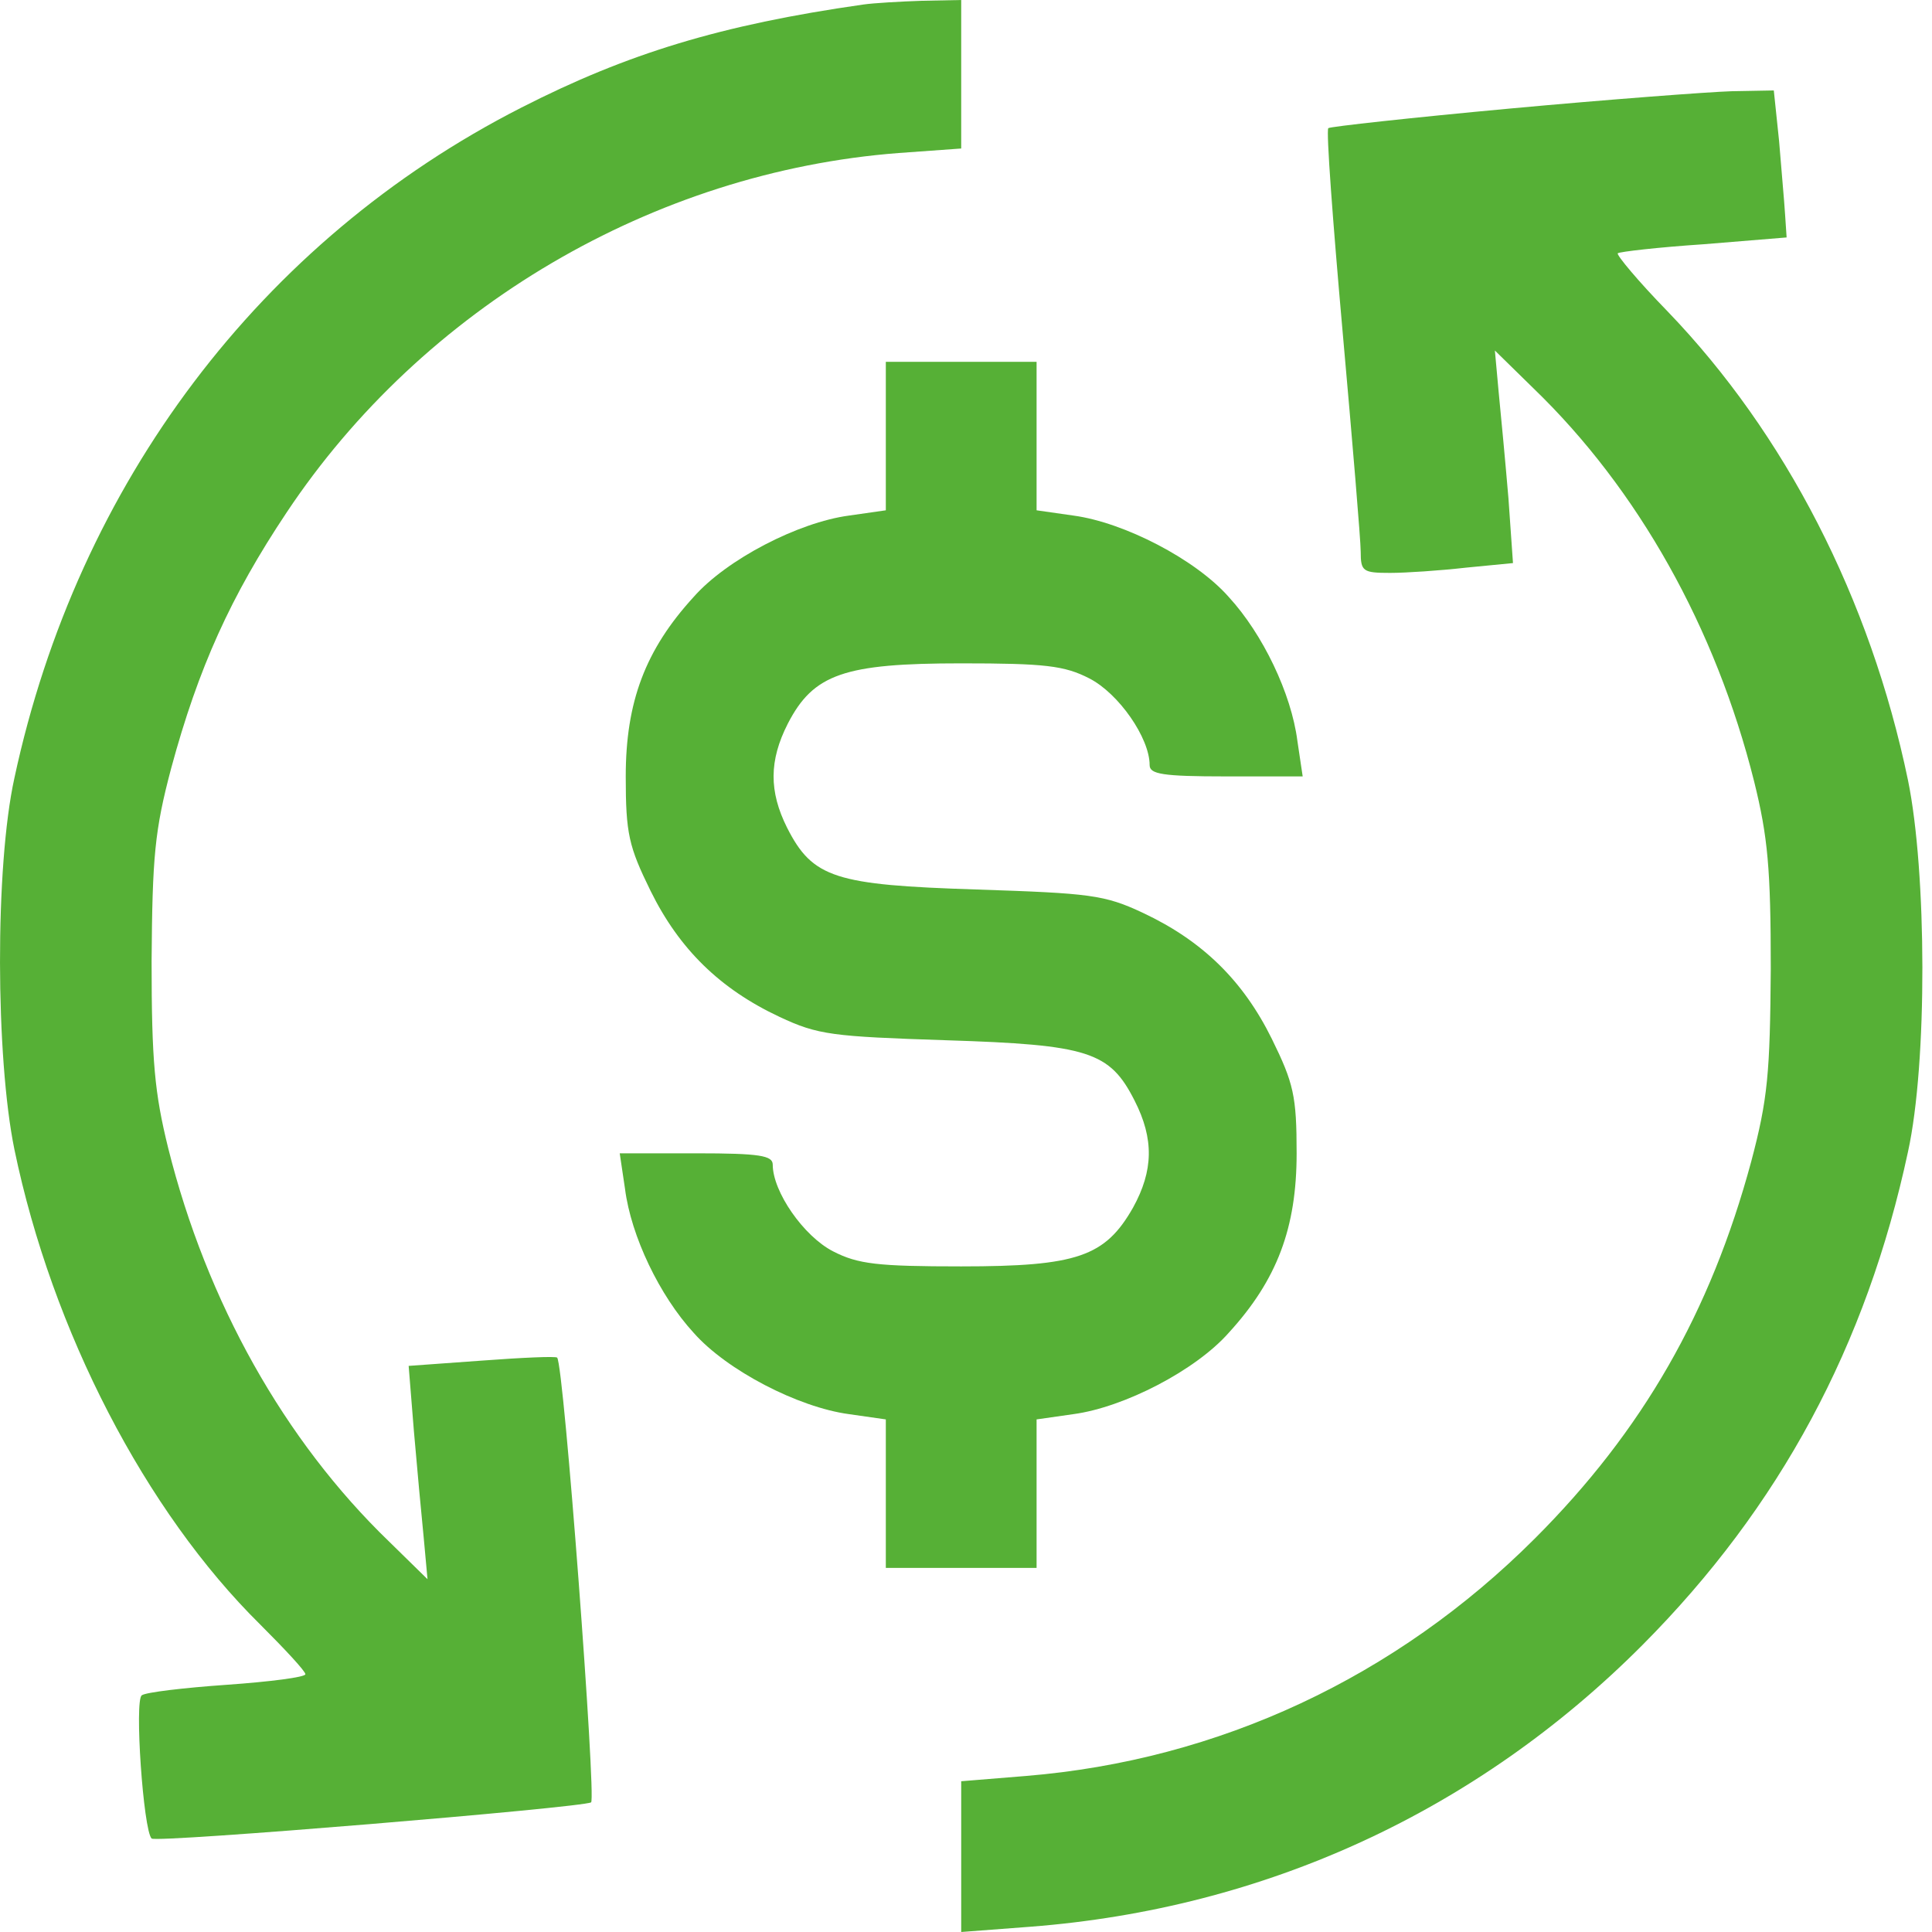 <svg width="60" height="60" viewBox="0 0 60 60" fill="none" xmlns="http://www.w3.org/2000/svg">
<path d="M26.808 0.141C22.383 0.773 19.48 1.662 16.179 3.348C8.103 7.468 2.414 15.006 0.448 24.159C-0.161 26.922 -0.137 32.844 0.448 35.7C1.618 41.342 4.521 46.937 8.079 50.449C8.852 51.221 9.484 51.9 9.484 51.994C9.484 52.087 8.384 52.228 7.049 52.322C5.715 52.415 4.521 52.556 4.404 52.649C4.17 52.79 4.451 56.84 4.708 57.097C4.849 57.238 18.076 56.138 18.357 55.974C18.52 55.856 17.514 42.396 17.303 42.162C17.256 42.115 16.203 42.162 14.962 42.255L12.691 42.419L12.855 44.456C12.949 45.556 13.089 47.054 13.159 47.757L13.277 49.044L12.083 47.874C8.829 44.737 6.417 40.429 5.223 35.654C4.802 33.945 4.708 32.962 4.708 29.848C4.732 26.594 4.802 25.798 5.317 23.855C6.16 20.741 7.166 18.517 8.899 15.919C13.136 9.551 20.299 5.338 27.908 4.752L29.851 4.612V2.318V0L28.634 0.024C27.955 0.047 27.135 0.094 26.808 0.141Z" fill="#56B036"/>
<path d="M46.893 3.371C43.85 3.652 41.298 3.933 41.252 3.98C41.181 4.05 41.392 6.883 41.696 10.3C42.001 13.718 42.258 16.785 42.258 17.136C42.258 17.745 42.328 17.792 43.171 17.792C43.663 17.792 44.716 17.721 45.536 17.628L46.987 17.487L46.846 15.474C46.753 14.374 46.612 12.876 46.542 12.173L46.425 10.886L47.619 12.056C50.873 15.193 53.284 19.501 54.478 24.276C54.9 25.985 54.993 26.968 54.993 30.082C54.97 33.336 54.9 34.132 54.385 36.075C53.12 40.757 51.014 44.432 47.666 47.78C43.358 52.087 37.857 54.663 31.864 55.154L29.851 55.318V57.659V60L32.005 59.836C39.285 59.274 45.863 56.254 51.014 51.081C55.274 46.797 57.966 41.787 59.254 35.771C59.862 33.008 59.839 27.085 59.254 24.229C58.083 18.588 55.438 13.461 51.786 9.668C50.873 8.732 50.194 7.913 50.241 7.866C50.288 7.819 51.505 7.678 52.91 7.585L55.485 7.374L55.438 6.672C55.415 6.274 55.321 5.267 55.251 4.378L55.087 2.809L53.776 2.833C53.05 2.856 49.937 3.09 46.893 3.371Z" fill="#56B036"/>
<path d="M27.51 13.554V15.848L26.363 16.012C24.794 16.223 22.57 17.37 21.54 18.541C20.042 20.179 19.433 21.795 19.433 24.112C19.433 25.892 19.527 26.289 20.206 27.671C21.095 29.473 22.36 30.714 24.209 31.58C25.403 32.142 25.848 32.189 29.383 32.306C33.807 32.446 34.463 32.657 35.235 34.179C35.844 35.373 35.82 36.356 35.188 37.503C34.322 39.025 33.456 39.329 29.851 39.329C27.252 39.329 26.644 39.259 25.871 38.861C24.958 38.392 23.998 37.011 23.998 36.169C23.998 35.888 23.6 35.817 21.634 35.817H19.246L19.41 36.918C19.597 38.392 20.487 40.242 21.54 41.389C22.57 42.559 24.794 43.706 26.363 43.917L27.51 44.081V46.375V48.693H29.851H32.192V46.375V44.081L33.339 43.917C34.907 43.706 37.131 42.559 38.161 41.389C39.66 39.75 40.268 38.135 40.268 35.817C40.268 34.038 40.175 33.64 39.496 32.259C38.606 30.456 37.342 29.216 35.493 28.349C34.299 27.788 33.854 27.741 30.319 27.624C25.941 27.483 25.239 27.273 24.443 25.704C23.881 24.581 23.881 23.621 24.466 22.474C25.262 20.928 26.222 20.601 29.851 20.601C32.449 20.601 33.058 20.671 33.831 21.069C34.743 21.537 35.703 22.918 35.703 23.761C35.703 24.042 36.101 24.112 38.068 24.112H40.456L40.292 23.012C40.104 21.537 39.215 19.688 38.161 18.541C37.131 17.37 34.907 16.223 33.339 16.012L32.192 15.848V13.554V11.237H29.851H27.51V13.554Z" fill="#56B036"/>
</svg>
